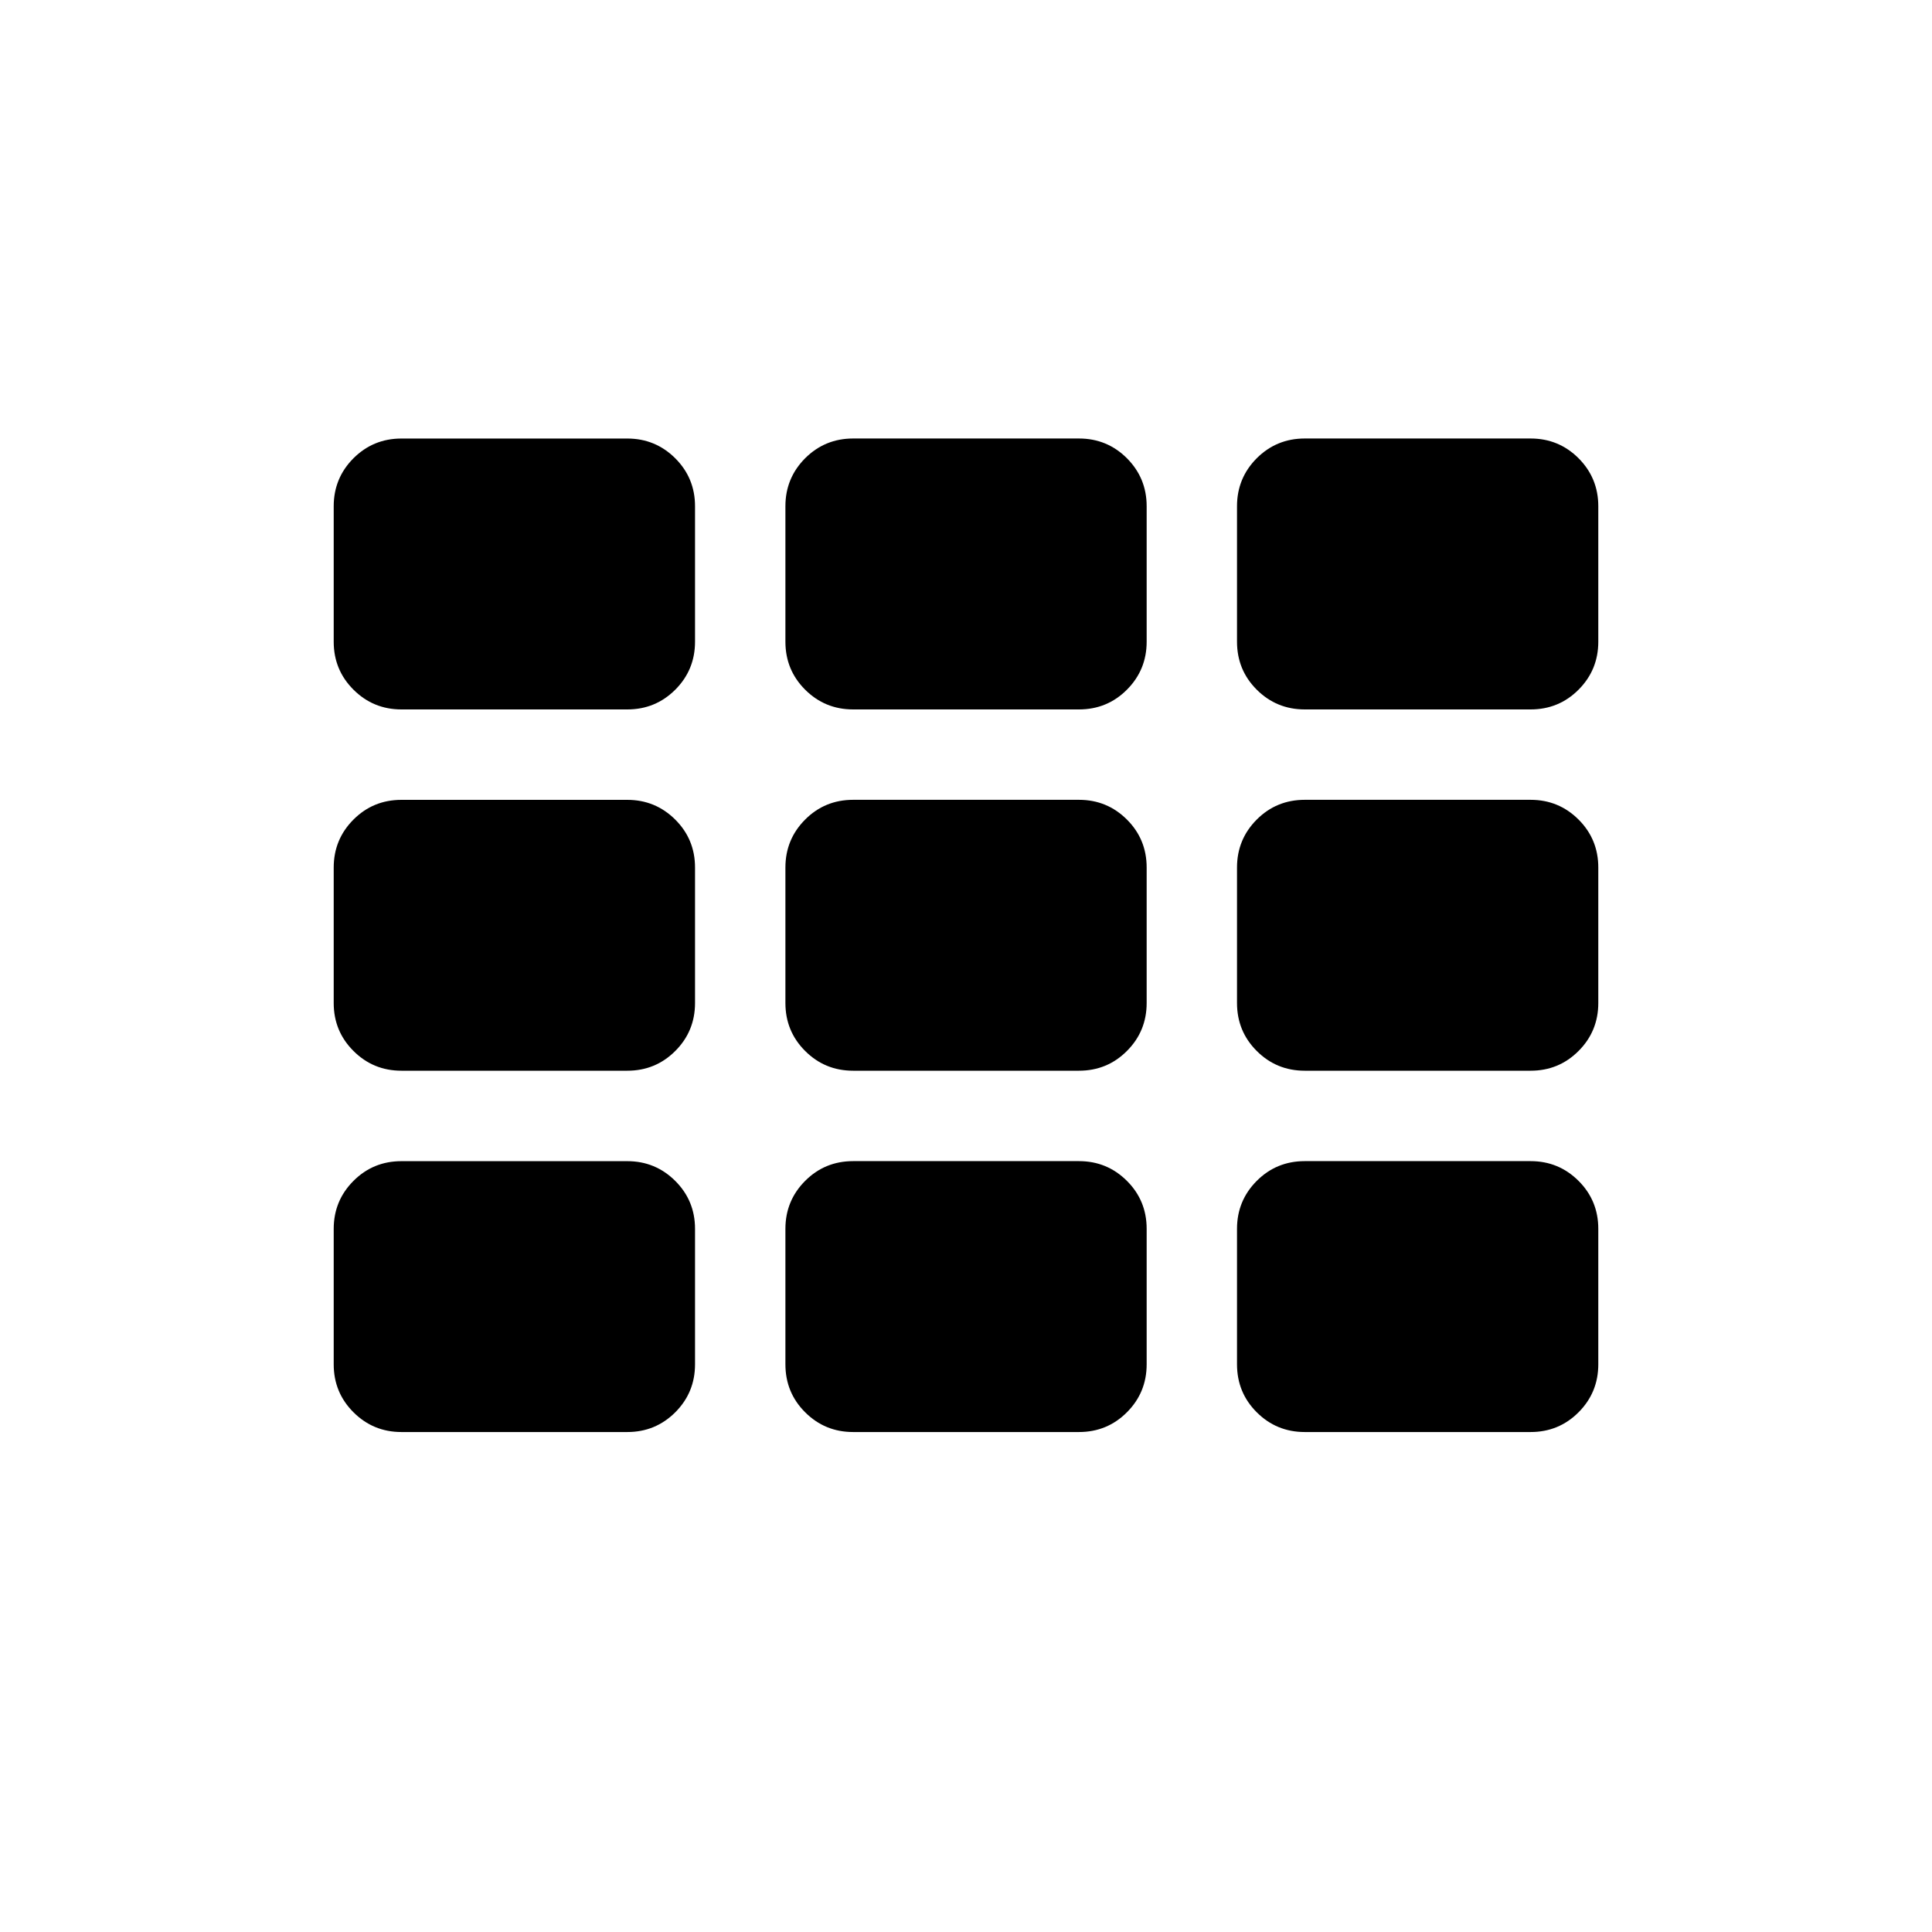 <?xml version="1.0" encoding="utf-8"?>
<!DOCTYPE svg PUBLIC "-//W3C//DTD SVG 1.1//EN" "http://www.w3.org/Graphics/SVG/1.1/DTD/svg11.dtd">
<svg version="1.1" id="Layer_1" xmlns="http://www.w3.org/2000/svg" xmlns:xlink="http://www.w3.org/1999/xlink" x="0px" y="0px"
	 width="55px" height="55px" viewBox="0 0 55 55" style="enable-background:new 0 0 55 55;" xml:space="preserve">
<g>
	<path d="M19.786,14.411v3.857c0,0.536-0.188,0.991-0.562,1.366c-0.376,0.375-0.831,0.562-1.366,0.562h-6.429
		c-0.536,0-0.991-0.188-1.366-0.562S9.5,18.805,9.5,18.269v-3.857c0-0.535,0.188-0.99,0.562-1.366
		c0.375-0.374,0.83-0.562,1.366-0.562h6.429c0.535,0,0.99,0.188,1.366,0.562C19.598,13.421,19.786,13.876,19.786,14.411z
		 M19.786,24.697v3.857c0,0.535-0.188,0.991-0.562,1.365c-0.376,0.376-0.831,0.562-1.366,0.562h-6.429
		c-0.536,0-0.991-0.187-1.366-0.562C9.688,29.546,9.5,29.09,9.5,28.555v-3.857c0-0.536,0.188-0.991,0.562-1.366
		s0.83-0.562,1.366-0.562h6.429c0.535,0,0.99,0.188,1.366,0.562C19.598,23.706,19.786,24.161,19.786,24.697z M19.786,34.982v3.857
		c0,0.536-0.188,0.991-0.562,1.366c-0.376,0.375-0.831,0.562-1.366,0.562h-6.429c-0.536,0-0.991-0.188-1.366-0.562
		S9.5,39.376,9.5,38.84v-3.857c0-0.535,0.188-0.99,0.562-1.365s0.83-0.562,1.366-0.562h6.429c0.535,0,0.99,0.188,1.366,0.562
		C19.598,33.992,19.786,34.447,19.786,34.982z M32.643,14.411v3.857c0,0.536-0.188,0.991-0.562,1.366s-0.83,0.562-1.366,0.562
		h-6.428c-0.536,0-0.991-0.188-1.366-0.562s-0.562-0.83-0.562-1.366v-3.857c0-0.535,0.188-0.99,0.562-1.366
		c0.375-0.374,0.83-0.562,1.366-0.562h6.428c0.536,0,0.991,0.188,1.366,0.562C32.455,13.421,32.643,13.876,32.643,14.411z
		 M32.643,24.697v3.857c0,0.535-0.188,0.991-0.562,1.365c-0.375,0.376-0.83,0.562-1.366,0.562h-6.428
		c-0.536,0-0.991-0.187-1.366-0.562c-0.375-0.374-0.562-0.83-0.562-1.365v-3.857c0-0.536,0.188-0.991,0.562-1.366
		s0.83-0.562,1.366-0.562h6.428c0.536,0,0.991,0.188,1.366,0.562S32.643,24.161,32.643,24.697z M32.643,34.982v3.857
		c0,0.536-0.188,0.991-0.562,1.366s-0.83,0.562-1.366,0.562h-6.428c-0.536,0-0.991-0.188-1.366-0.562s-0.562-0.83-0.562-1.366
		v-3.857c0-0.535,0.188-0.99,0.562-1.365s0.83-0.562,1.366-0.562h6.428c0.536,0,0.991,0.188,1.366,0.562
		S32.643,34.447,32.643,34.982z M45.5,14.411v3.857c0,0.536-0.188,0.991-0.562,1.366s-0.83,0.562-1.366,0.562h-6.429
		c-0.535,0-0.991-0.188-1.366-0.562s-0.562-0.83-0.562-1.366v-3.857c0-0.535,0.188-0.99,0.562-1.366
		c0.375-0.374,0.831-0.562,1.366-0.562h6.429c0.536,0,0.991,0.188,1.366,0.562C45.312,13.421,45.5,13.876,45.5,14.411z M45.5,24.697
		v3.857c0,0.535-0.188,0.991-0.562,1.365c-0.375,0.376-0.83,0.562-1.366,0.562h-6.429c-0.535,0-0.991-0.187-1.366-0.562
		c-0.375-0.374-0.562-0.83-0.562-1.365v-3.857c0-0.536,0.188-0.991,0.562-1.366s0.831-0.562,1.366-0.562h6.429
		c0.536,0,0.991,0.188,1.366,0.562S45.5,24.161,45.5,24.697z M45.5,34.982v3.857c0,0.536-0.188,0.991-0.562,1.366
		s-0.83,0.562-1.366,0.562h-6.429c-0.535,0-0.991-0.188-1.366-0.562s-0.562-0.83-0.562-1.366v-3.857c0-0.535,0.188-0.99,0.562-1.365
		s0.831-0.562,1.366-0.562h6.429c0.536,0,0.991,0.188,1.366,0.562S45.5,34.447,45.5,34.982z"/>
</g>
</svg>
